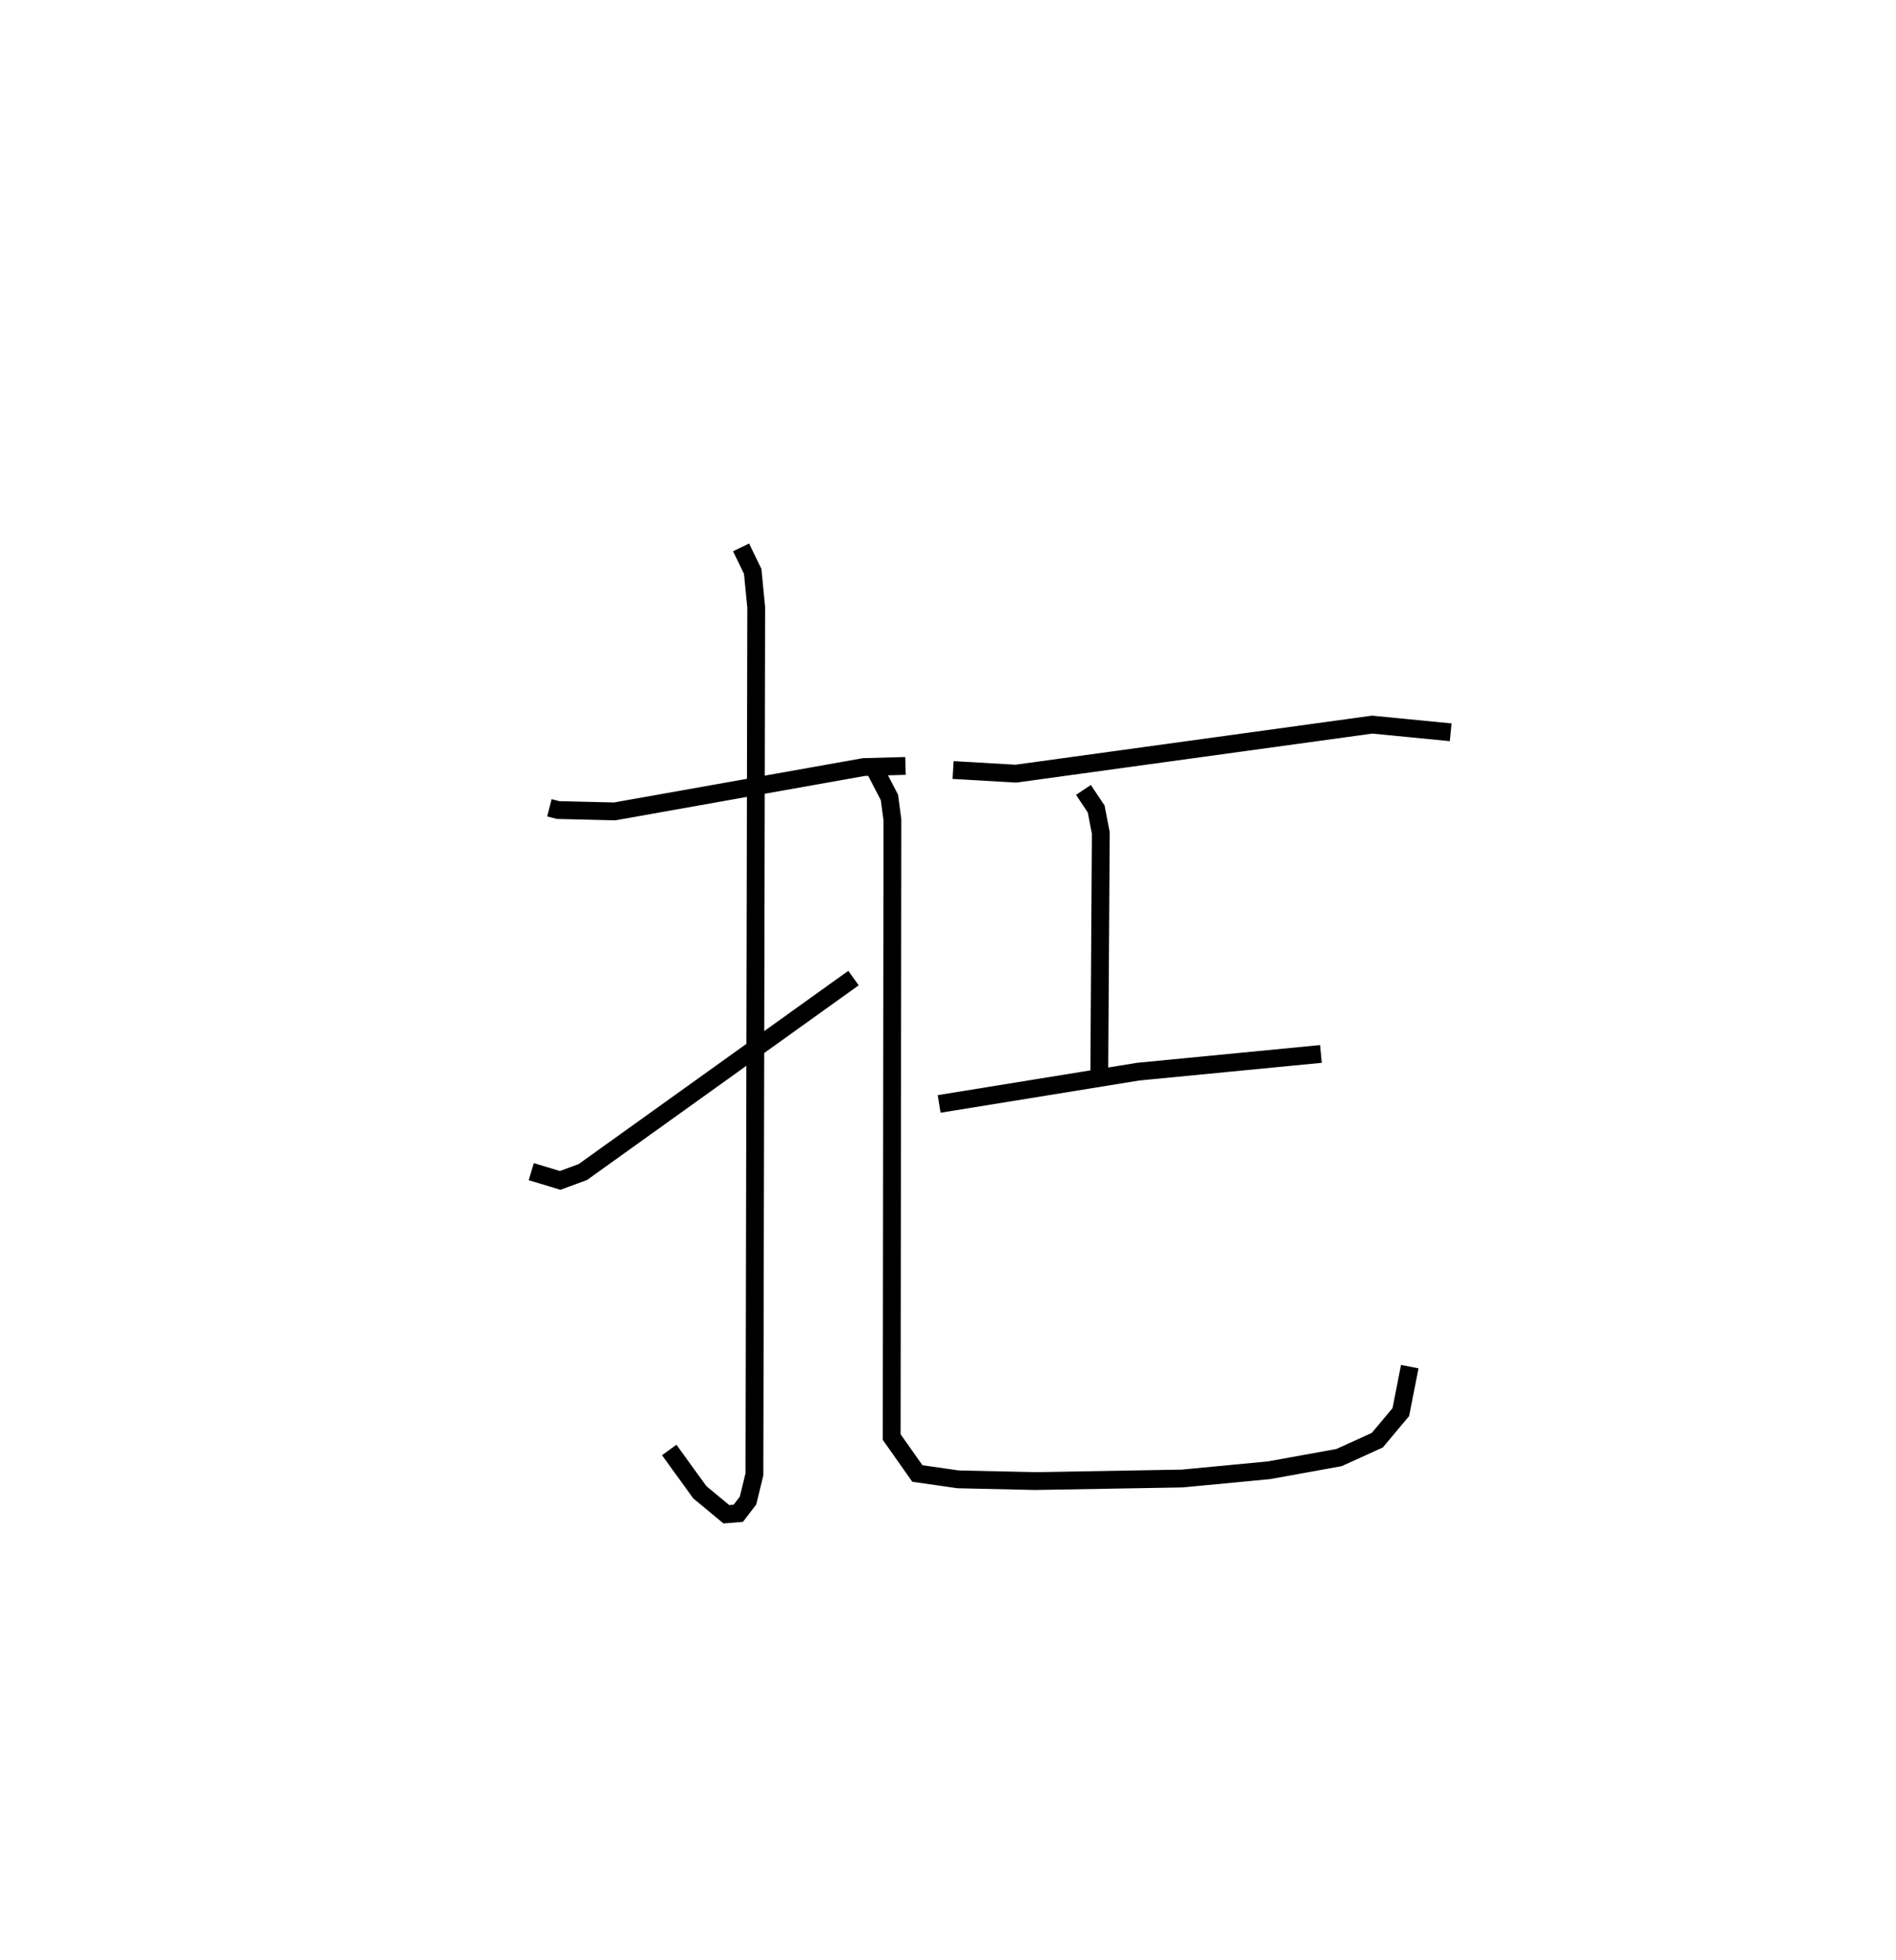 <?xml version="1.0" encoding="utf-8" ?>
<svg baseProfile="full" height="109.968" version="1.1" width="106.447" xmlns="http://www.w3.org/2000/svg" xmlns:ev="http://www.w3.org/2001/xml-events" xmlns:xlink="http://www.w3.org/1999/xlink"><defs /><rect fill="white" height="109.968" width="106.447" x="0" y="0" /><path d="M25,25 m0.0,0.0 m5.844,20.328 l0.492,0.126 3.171,0.076 l13.99,-2.488 2.34,-0.064 m-9.231,-12.263 l0.653,1.347 0.197,2.02 l-0.1,48.643 -0.359,1.476 l-0.547,0.714 -0.671,0.054 l-1.49,-1.235 -1.717,-2.372 m-7.746,-15.617 l1.624,0.49 1.274,-0.47 l15.194,-10.883 m5.591,-11.674 l3.521,0.204 20.005,-2.752 l4.411,0.431 m-20.619,3.233 l0.715,1.071 0.26,1.345 l-0.087,13.821 m-8.989,1.384 l11.17,-1.811 10.265,-0.995 m-24.979,-15.837 l0.753,1.441 0.168,1.264 l-0.041,34.63 1.442,2.045 l2.287,0.328 4.314,0.097 l8.263,-0.143 4.873,-0.463 l3.936,-0.712 2.149,-0.976 l1.32,-1.576 0.502,-2.55 " fill="none" stroke="black" stroke-width="1" /></svg>